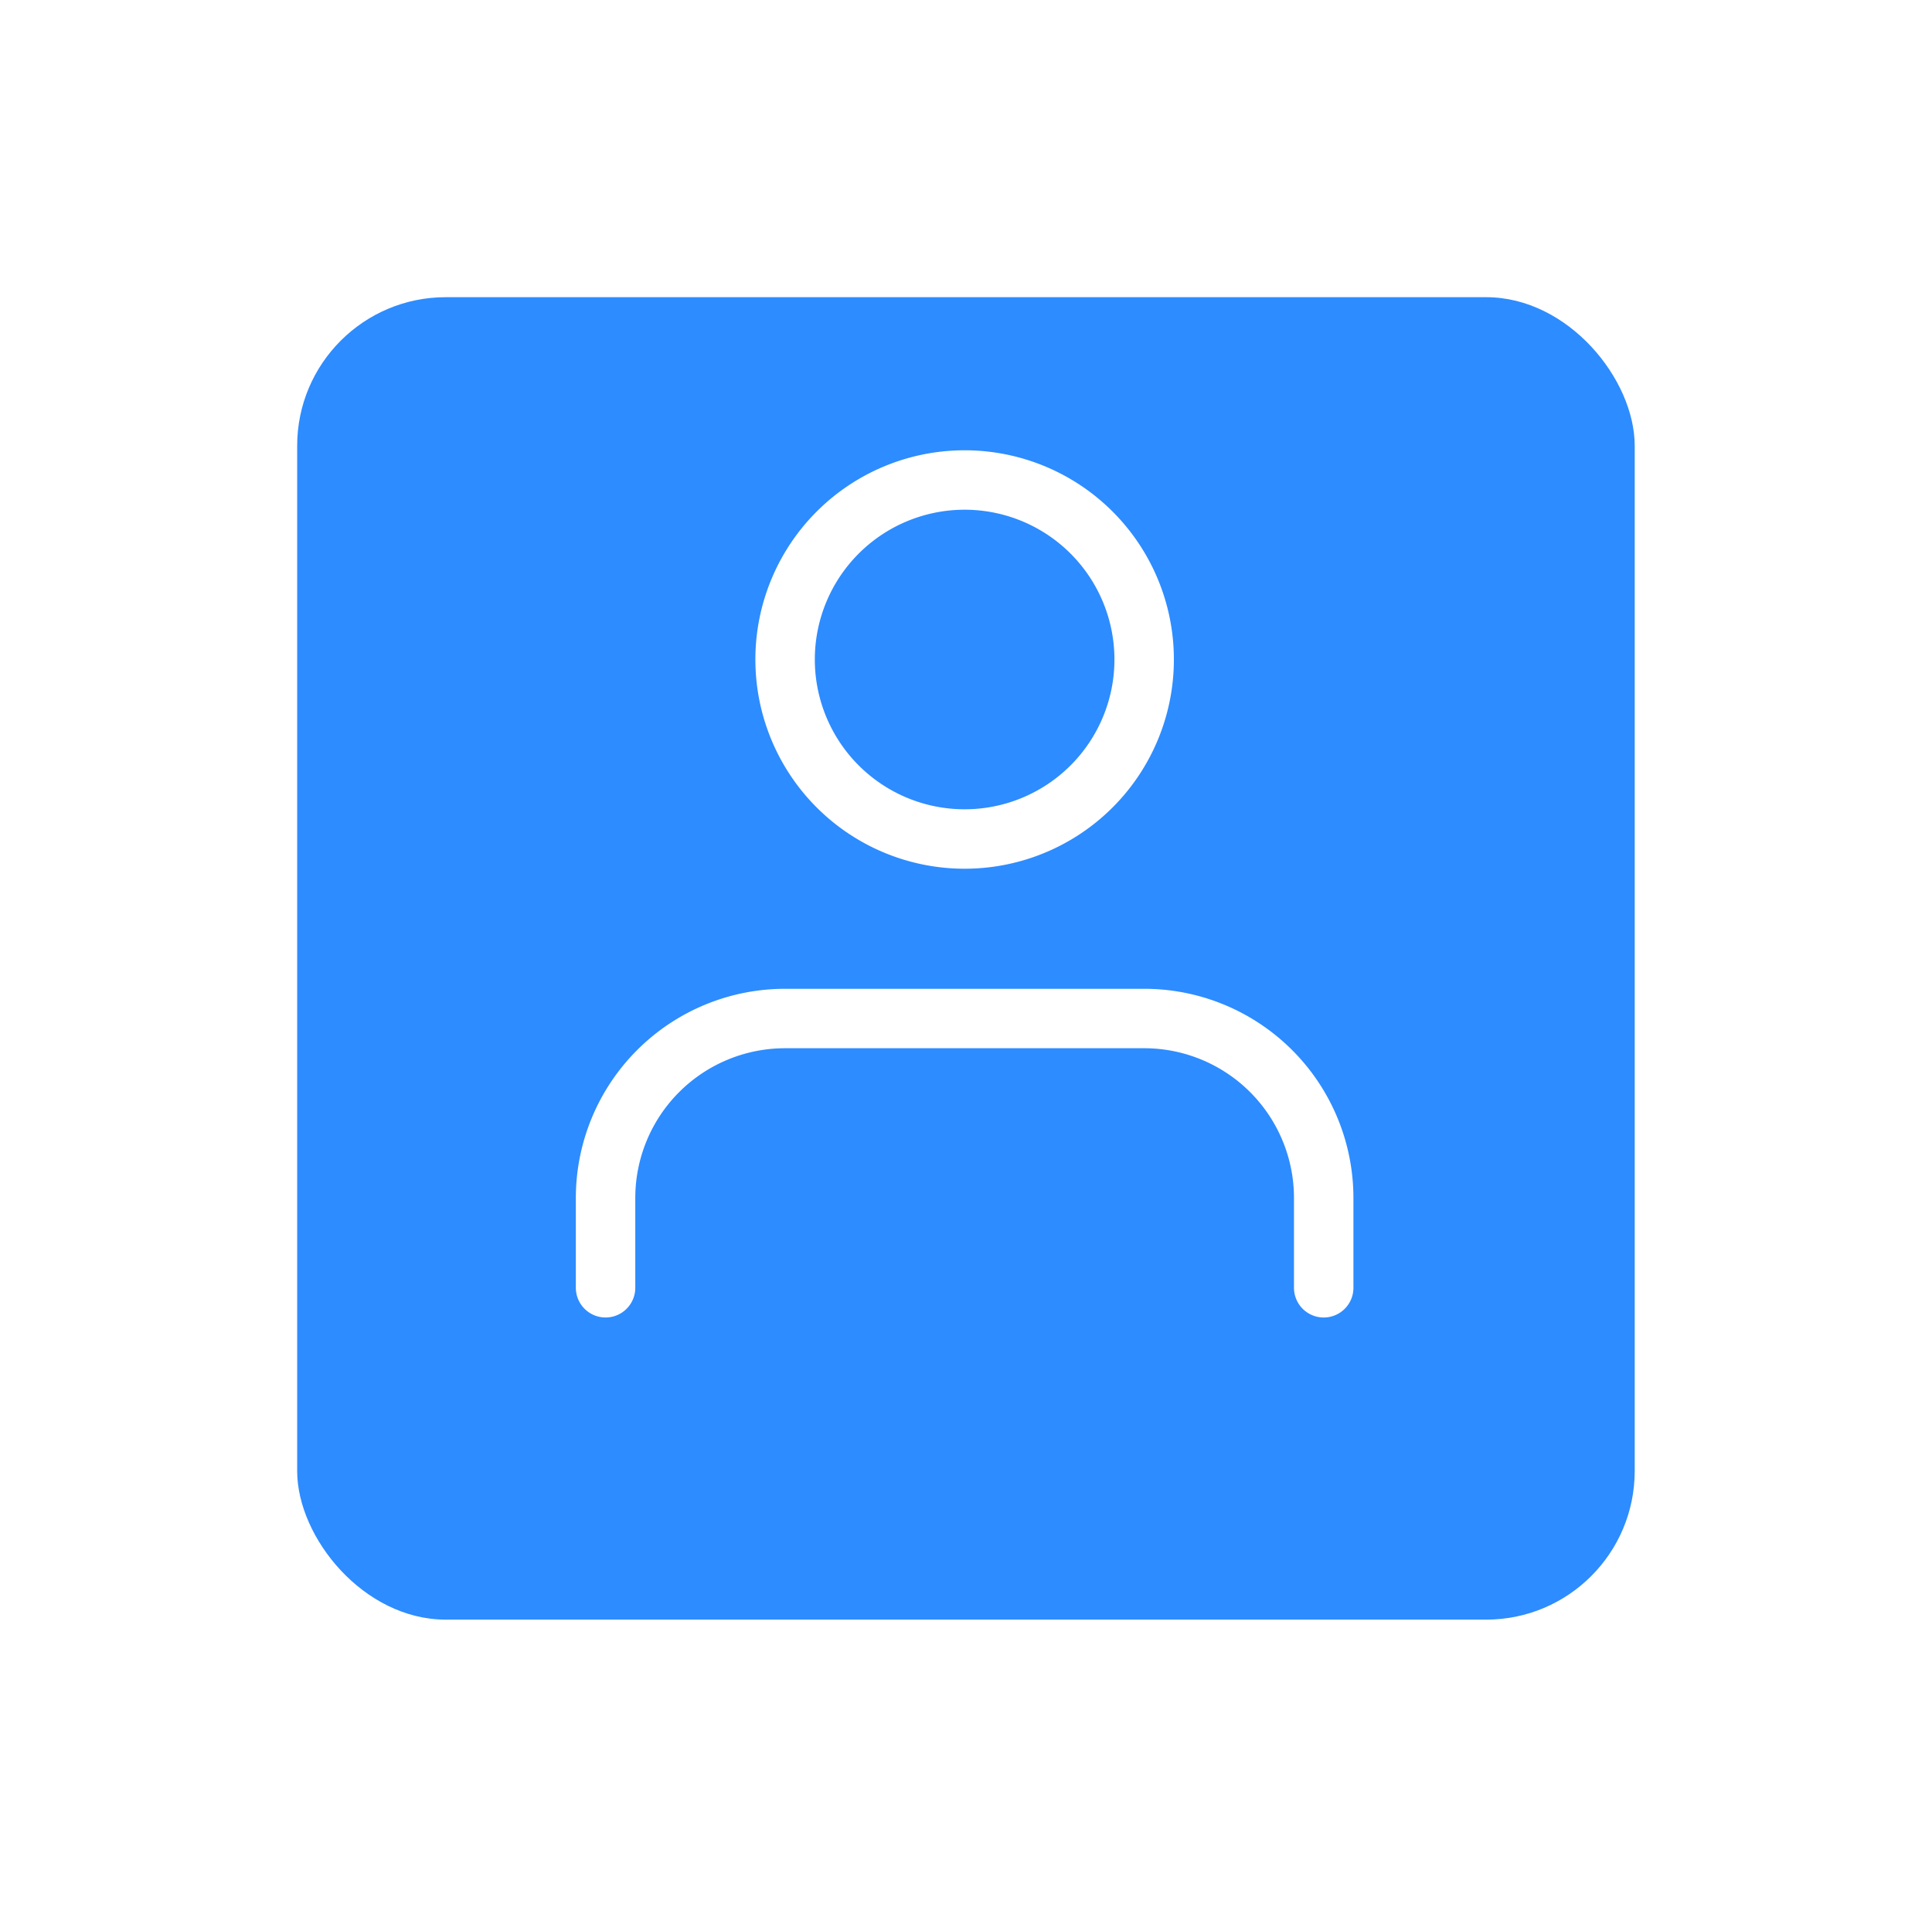 <svg xmlns="http://www.w3.org/2000/svg" xmlns:xlink="http://www.w3.org/1999/xlink" width="130" height="129" viewBox="0 0 130 129">
  <defs>
    <filter id="Rectangle_979" x="0" y="0" width="130" height="129" filterUnits="userSpaceOnUse">
      <feOffset dy="3" input="SourceAlpha"/>
      <feGaussianBlur stdDeviation="3" result="blur"/>
      <feFlood flood-opacity="0.161"/>
      <feComposite operator="in" in2="blur"/>
      <feComposite in="SourceGraphic"/>
    </filter>
    <filter id="Rectangle_980" x="11" y="11" width="108" height="107" filterUnits="userSpaceOnUse">
      <feOffset dy="3" input="SourceAlpha"/>
      <feGaussianBlur stdDeviation="3" result="blur-2"/>
      <feFlood flood-opacity="0.161"/>
      <feComposite operator="in" in2="blur-2"/>
      <feComposite in="SourceGraphic"/>
    </filter>
  </defs>
  <g id="Group_4571" data-name="Group 4571" transform="translate(9.419 5.583)">
    <g transform="matrix(1, 0, 0, 1, -9.42, -5.58)" filter="url(#Rectangle_979)">
      <rect id="Rectangle_979-2" data-name="Rectangle 979" width="112" height="111" rx="10" transform="translate(9 6)" fill="#fff"/>
    </g>
    <g id="Group_4570" data-name="Group 4570" transform="translate(11.057 11.057)">
      <g transform="matrix(1, 0, 0, 1, -20.48, -16.64)" filter="url(#Rectangle_980)">
        <rect id="Rectangle_980-2" data-name="Rectangle 980" width="90" height="89" rx="10" transform="translate(20 17)" fill="#2d8cff"/>
      </g>
      <g id="user" transform="translate(20.271 15.664)">
        <path id="Path_2897" data-name="Path 2897" d="M54.322,40.621V34.58A12.08,12.08,0,0,0,42.241,22.5H18.08A12.08,12.08,0,0,0,6,34.58v6.04" transform="translate(-6 13.741)" fill="none" stroke="#fff" stroke-linecap="round" stroke-linejoin="round" stroke-width="4"/>
        <path id="Path_2898" data-name="Path 2898" d="M36.161,16.58A12.08,12.08,0,1,1,24.08,4.5,12.08,12.08,0,0,1,36.161,16.58Z" transform="translate(0.08 -4.5)" fill="none" stroke="#fff" stroke-linecap="round" stroke-linejoin="round" stroke-width="4"/>
      </g>
    </g>
  </g>
</svg>
